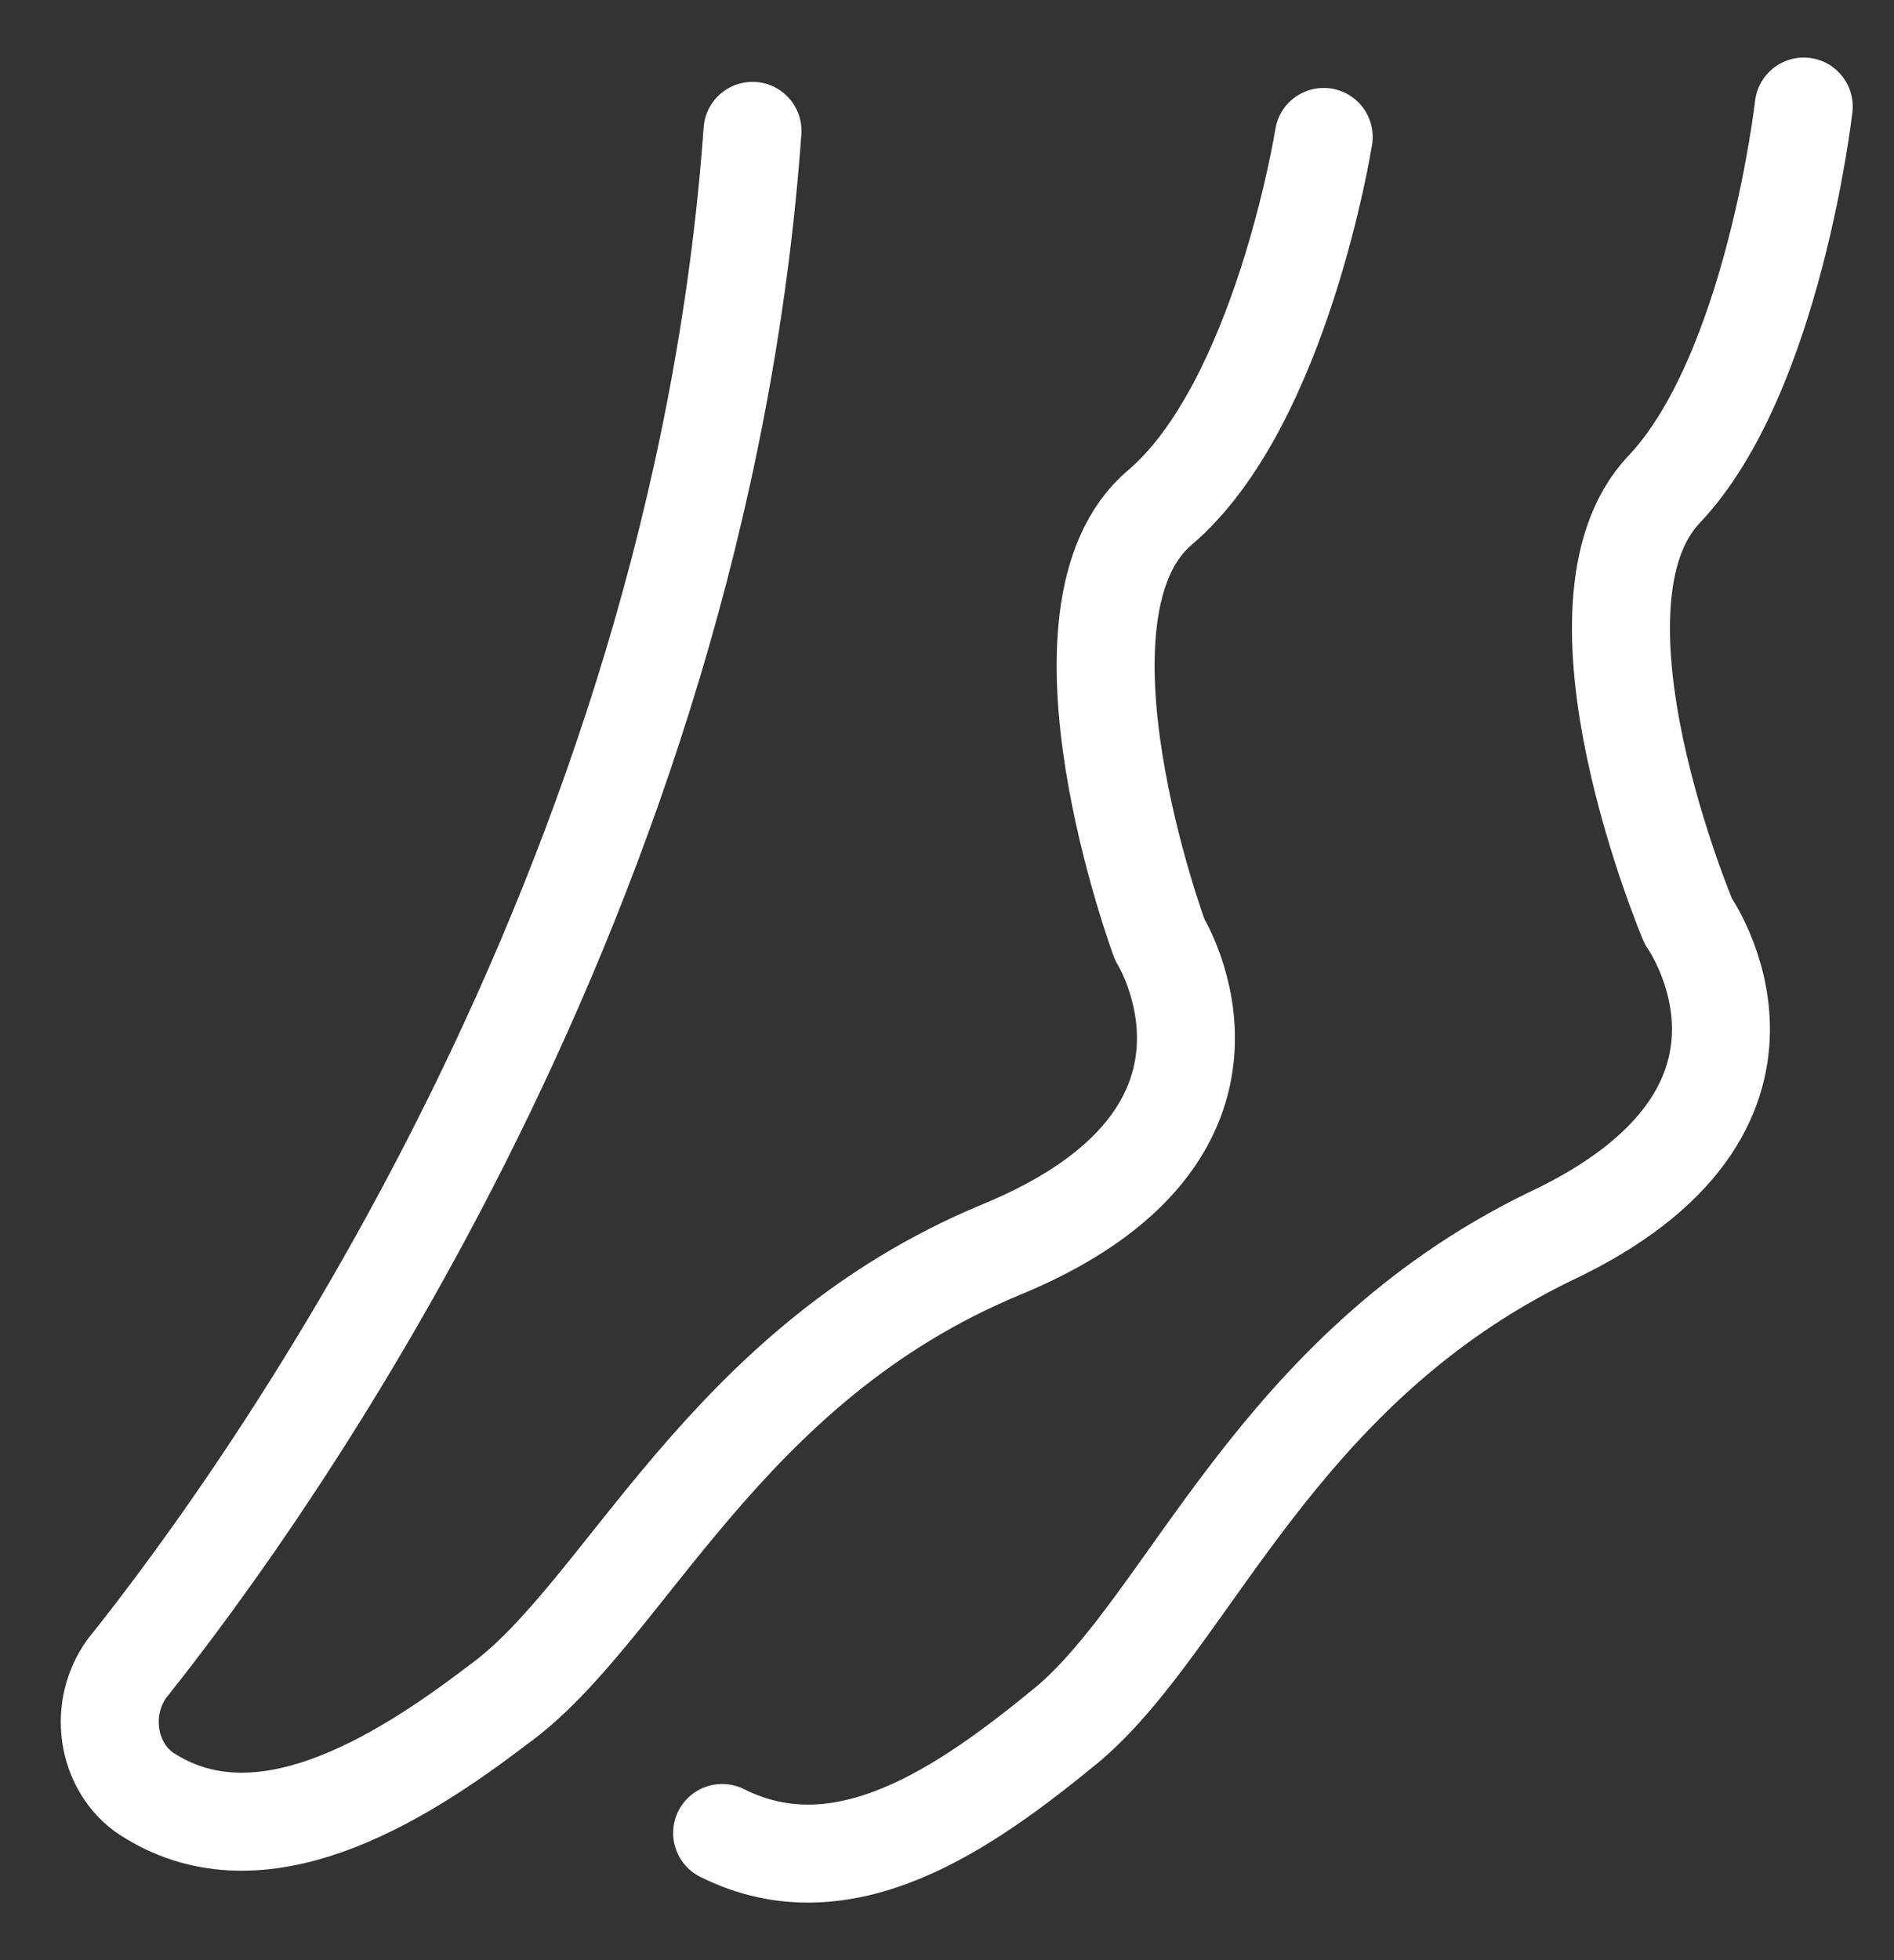 <svg width="29" height="30" viewBox="0 0 29 30" fill="none" xmlns="http://www.w3.org/2000/svg">
<rect x="0" y="0" width="29" height="30" fill="#333333" stroke="none"/>
<path d="M20.268 2.096C20.268 2.096 19.617 6.19 17.756 7.771C15.895 9.353 17.756 14.377 17.756 14.377C17.756 14.377 19.617 17.355 15.337 19.122C11.057 20.89 9.568 24.705 7.615 26.1C6.033 27.31 3.986 28.52 2.311 27.496C1.66 27.124 1.474 26.194 1.939 25.542C4.172 22.751 10.685 13.633 11.522 2.003" stroke="#ffffff" stroke-width="1.5" stroke-miterlimit="10" stroke-linecap="round" stroke-linejoin="round"/>
<path d="M27.618 1.631C27.618 1.631 27.153 5.725 25.478 7.492C23.803 9.26 25.85 14.098 25.85 14.098C25.85 14.098 27.897 16.982 23.71 18.936C19.523 20.983 18.221 24.798 16.36 26.38C14.778 27.682 12.918 28.985 11.057 28.054" stroke="#ffffff" stroke-width="1.5" stroke-miterlimit="10" stroke-linecap="round" stroke-linejoin="round"/>
</svg>
